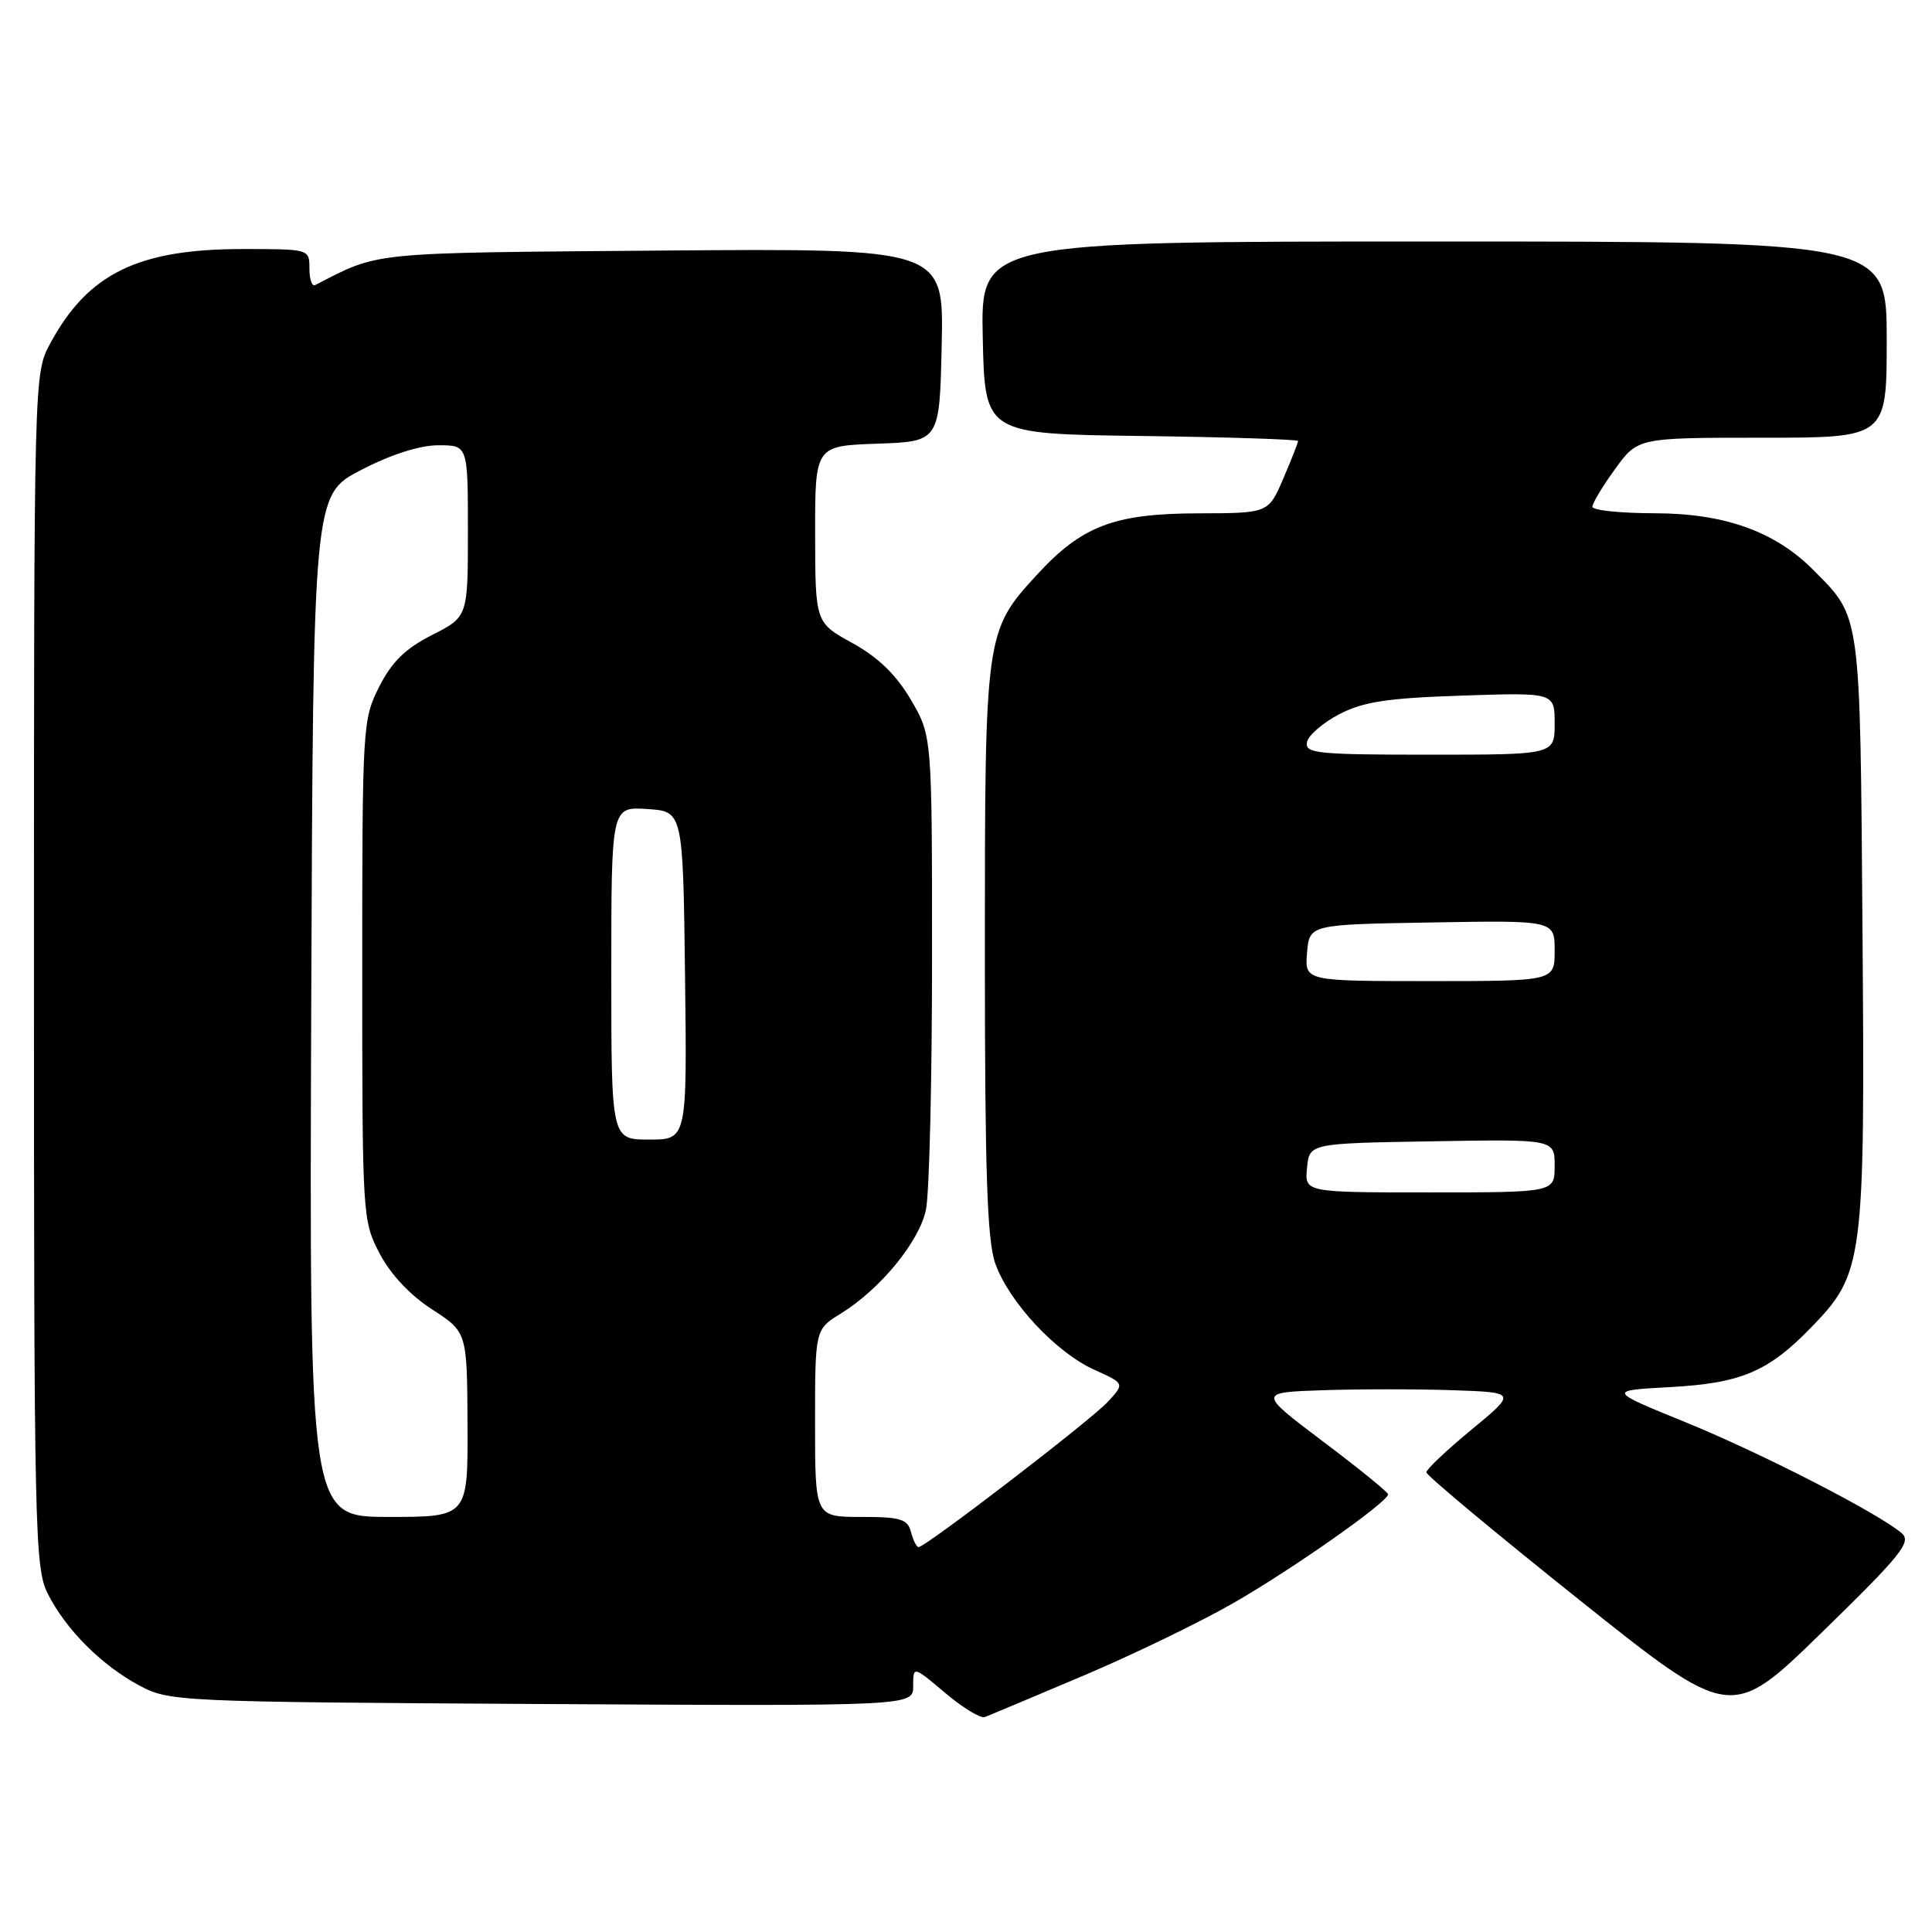 <?xml version="1.0" encoding="UTF-8" standalone="no"?>
<!DOCTYPE svg PUBLIC "-//W3C//DTD SVG 1.1//EN" "http://www.w3.org/Graphics/SVG/1.1/DTD/svg11.dtd" >
<svg xmlns="http://www.w3.org/2000/svg" xmlns:xlink="http://www.w3.org/1999/xlink" version="1.1" viewBox="0 0 256 256">
 <g >
 <path fill="currentColor"
d=" M 143.47 222.07 C 150.05 219.29 159.05 214.93 163.47 212.39 C 171.35 207.86 183.97 198.98 183.93 198.00 C 183.92 197.72 180.04 194.57 175.30 191.00 C 166.69 184.50 166.69 184.50 175.34 184.21 C 180.10 184.05 187.82 184.05 192.48 184.21 C 200.96 184.50 200.96 184.50 194.98 189.44 C 191.69 192.15 189.00 194.70 189.00 195.09 C 189.00 195.49 198.08 203.06 209.19 211.93 C 229.37 228.04 229.37 228.04 241.44 216.27 C 251.88 206.10 253.31 204.32 252.01 203.18 C 249.01 200.57 233.51 192.60 223.38 188.47 C 213.02 184.25 213.02 184.25 221.26 183.80 C 230.69 183.29 234.29 181.77 239.99 175.89 C 246.94 168.73 247.13 167.30 246.79 123.36 C 246.47 80.87 246.61 81.92 240.34 75.59 C 235.24 70.43 228.54 68.02 219.25 68.01 C 214.71 68.00 211.00 67.62 211.00 67.15 C 211.00 66.68 212.35 64.43 214.01 62.15 C 217.01 58.00 217.01 58.00 233.51 58.00 C 250.00 58.00 250.00 58.00 250.00 45.00 C 250.00 32.00 250.00 32.00 189.97 32.00 C 129.94 32.00 129.94 32.00 130.22 44.75 C 130.50 57.50 130.50 57.50 151.25 57.77 C 162.66 57.92 172.00 58.22 172.00 58.44 C 172.00 58.66 171.12 60.90 170.04 63.42 C 168.07 68.00 168.07 68.00 158.79 68.02 C 147.62 68.05 143.36 69.67 137.38 76.18 C 130.54 83.63 130.50 83.96 130.50 126.00 C 130.50 155.36 130.80 164.35 131.88 167.42 C 133.69 172.52 139.91 179.20 145.00 181.50 C 149.04 183.32 149.04 183.32 146.77 185.77 C 144.49 188.23 122.64 205.00 121.72 205.00 C 121.45 205.00 121.00 204.10 120.71 203.00 C 120.26 201.28 119.35 201.00 114.09 201.00 C 108.00 201.00 108.00 201.00 108.00 188.58 C 108.00 176.16 108.00 176.16 111.40 174.06 C 116.64 170.83 121.80 164.54 122.69 160.31 C 123.14 158.21 123.50 143.22 123.50 127.00 C 123.50 97.50 123.50 97.50 120.69 92.71 C 118.73 89.39 116.37 87.10 112.95 85.21 C 108.03 82.50 108.03 82.50 108.01 70.79 C 108.00 59.08 108.00 59.08 116.25 58.79 C 124.50 58.50 124.50 58.50 124.78 45.70 C 125.06 32.91 125.06 32.91 87.78 33.20 C 48.53 33.52 50.40 33.33 41.75 37.78 C 41.34 37.99 41.00 37.00 41.00 35.58 C 41.00 33.00 41.00 33.00 32.13 33.00 C 18.28 33.00 11.65 36.26 6.66 45.50 C 4.50 49.50 4.50 49.50 4.50 128.50 C 4.50 202.51 4.61 207.73 6.30 211.11 C 8.66 215.85 13.42 220.64 18.45 223.33 C 22.43 225.46 23.40 225.51 71.75 225.79 C 121.00 226.07 121.00 226.07 121.00 223.41 C 121.00 220.74 121.00 220.74 125.25 224.33 C 127.59 226.30 129.95 227.74 130.50 227.52 C 131.05 227.31 136.89 224.86 143.47 222.07 Z  M 41.24 133.28 C 41.50 65.56 41.50 65.56 47.84 62.28 C 51.83 60.21 55.62 59.00 58.09 59.00 C 62.00 59.00 62.00 59.00 62.00 70.36 C 62.00 81.73 62.00 81.73 57.25 84.14 C 53.72 85.93 51.92 87.69 50.25 90.99 C 48.05 95.32 48.00 96.18 48.00 128.55 C 48.00 161.20 48.03 161.75 50.30 166.09 C 51.75 168.86 54.34 171.62 57.25 173.50 C 61.89 176.50 61.89 176.50 61.95 188.75 C 62.00 201.00 62.00 201.00 51.49 201.00 C 40.99 201.00 40.99 201.00 41.24 133.28 Z  M 173.19 154.75 C 173.50 151.50 173.50 151.50 189.75 151.23 C 206.00 150.95 206.00 150.95 206.00 154.48 C 206.00 158.00 206.00 158.00 189.44 158.00 C 172.87 158.00 172.87 158.00 173.19 154.75 Z  M 81.00 128.95 C 81.00 106.89 81.00 106.89 85.75 107.20 C 90.50 107.50 90.50 107.50 90.77 129.25 C 91.04 151.00 91.04 151.00 86.02 151.00 C 81.00 151.00 81.00 151.00 81.00 128.95 Z  M 173.19 126.25 C 173.50 122.50 173.50 122.50 189.75 122.23 C 206.00 121.95 206.00 121.95 206.00 125.98 C 206.00 130.00 206.00 130.00 189.44 130.00 C 172.88 130.00 172.88 130.00 173.19 126.25 Z  M 173.18 98.35 C 173.35 97.44 175.29 95.77 177.47 94.63 C 180.67 92.98 183.82 92.50 193.72 92.17 C 206.00 91.76 206.00 91.76 206.00 95.88 C 206.00 100.00 206.00 100.00 189.43 100.00 C 174.55 100.00 172.89 99.83 173.18 98.35 Z "/>
</g>
</svg>